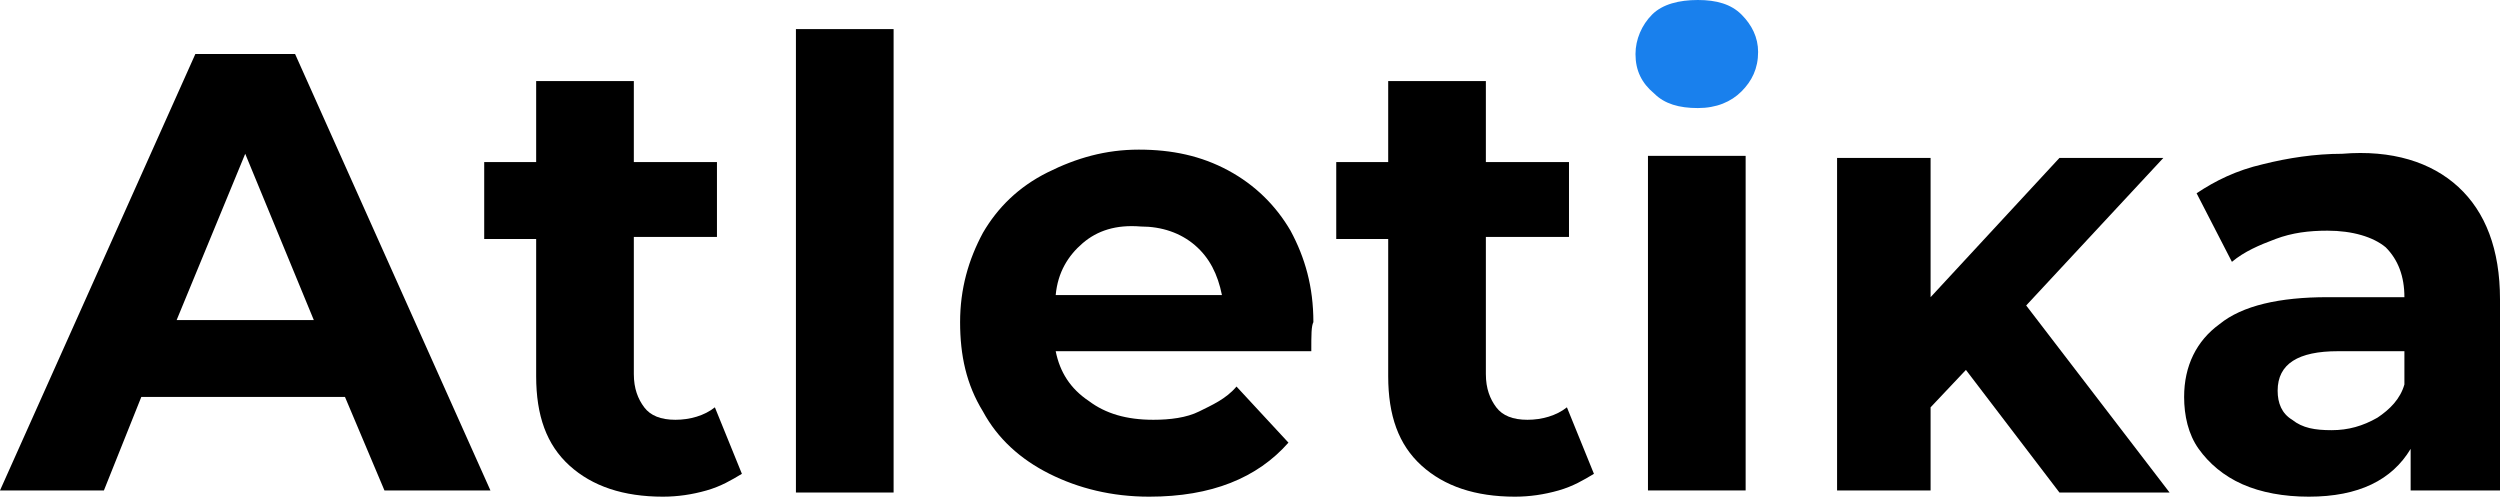 <svg xmlns="http://www.w3.org/2000/svg"
	 viewBox="0 0 120.3 23.9">

	<path d="M16.6,19.1H6.8L5,23.6H0l9.4-21h4.8l9.4,21h-5.1L16.6,19.1z M15.1,15.4l-3.3-8l-3.3,8H15.1z"/>
	<path d="M35.7,22.8c-0.5,0.3-1,0.6-1.7,0.8c-0.7,0.2-1.4,0.3-2.1,0.3c-1.9,0-3.4-0.5-4.5-1.5
		s-1.6-2.4-1.6-4.3v-6.6h-2.5V7.8h2.5V3.9h4.7v3.9h4v3.6h-4V18c0,0.7,0.2,1.2,0.5,1.6s0.8,0.6,1.5,0.6s1.4-0.2,1.9-0.6L35.7,22.8z"
		/>
	<path d="M38.3,1.4H43v22.3h-4.7V1.4z"/>
	<path d="M63.1,16.9H50.8c0.2,1,0.7,1.8,1.6,2.4c0.8,0.6,1.8,0.9,3.1,0.9c0.8,0,1.6-0.1,2.2-0.4
		s1.3-0.6,1.8-1.2l2.5,2.7c-1.5,1.7-3.7,2.6-6.7,2.6c-1.8,0-3.4-0.4-4.8-1.1c-1.4-0.7-2.5-1.7-3.2-3c-0.8-1.3-1.1-2.7-1.1-4.3
		s0.4-3,1.1-4.3C48,10,49,9,50.4,8.3s2.8-1.1,4.4-1.1c1.6,0,3,0.3,4.3,1s2.3,1.7,3,2.9c0.7,1.3,1.1,2.7,1.1,4.4
		C63.1,15.7,63.1,16.1,63.1,16.9z M52.1,11.7c-0.7,0.6-1.2,1.4-1.3,2.5h8c-0.2-1-0.6-1.8-1.3-2.4s-1.6-0.9-2.6-0.9
		C53.7,10.8,52.8,11.1,52.1,11.7z"/>
	<path d="M76.7,22.8c-0.5,0.3-1,0.6-1.7,0.8c-0.7,0.2-1.4,0.3-2.1,0.3c-1.9,0-3.4-0.5-4.5-1.5
		s-1.6-2.4-1.6-4.3v-6.6h-2.5V7.8h2.5V3.9h4.7v3.9h4v3.6h-4V18c0,0.7,0.2,1.2,0.5,1.6s0.8,0.6,1.5,0.6s1.4-0.2,1.9-0.6L76.7,22.8z"
		/>
	<path d="M79.3,7.5H84v16.1h-4.7V7.5z"/>
	<path d="M118.3,9c1.3,1.2,2,3,2,5.4v9.2H116v-2c-0.9,1.5-2.5,2.3-4.9,2.3c-1.2,0-2.3-0.2-3.2-0.6
		c-0.9-0.4-1.6-1-2.1-1.7s-0.7-1.6-0.7-2.5c0-1.5,0.6-2.7,1.7-3.5c1.1-0.9,2.9-1.3,5.2-1.3h3.7c0-1-0.3-1.8-0.9-2.4
		c-0.6-0.5-1.6-0.8-2.8-0.8c-0.9,0-1.7,0.1-2.5,0.4c-0.8,0.3-1.5,0.6-2.1,1.1l-1.7-3.3c0.9-0.6,1.9-1.1,3.2-1.4
		c1.2-0.3,2.5-0.5,3.8-0.5C115.1,7.2,117,7.8,118.3,9z M114.4,20.1c0.6-0.4,1.1-0.9,1.3-1.6v-1.6h-3.2c-1.9,0-2.9,0.6-2.9,1.9
		c0,0.6,0.2,1.1,0.7,1.4c0.5,0.4,1.1,0.5,1.9,0.5C113,20.7,113.7,20.5,114.4,20.1z"/>

<path style="fill:#1980ED;" d="M79.6,4.5C79,4,78.7,3.4,78.7,2.6c0-0.7,0.3-1.4,0.8-1.9S80.8,0,81.7,0c0.9,0,1.6,0.2,2.1,0.7
	s0.8,1.1,0.8,1.8c0,0.8-0.3,1.4-0.8,1.9s-1.2,0.8-2.1,0.8C80.8,5.2,80.1,5,79.6,4.5z"/>
	<path  d="M94.6,17.8l-1.7,1.8v4h-4.5v-16h4.5v6.7l6.2-6.7h5l-6.6,7.1l6.9,9h-5.3L94.6,17.8z"/>
</svg>
